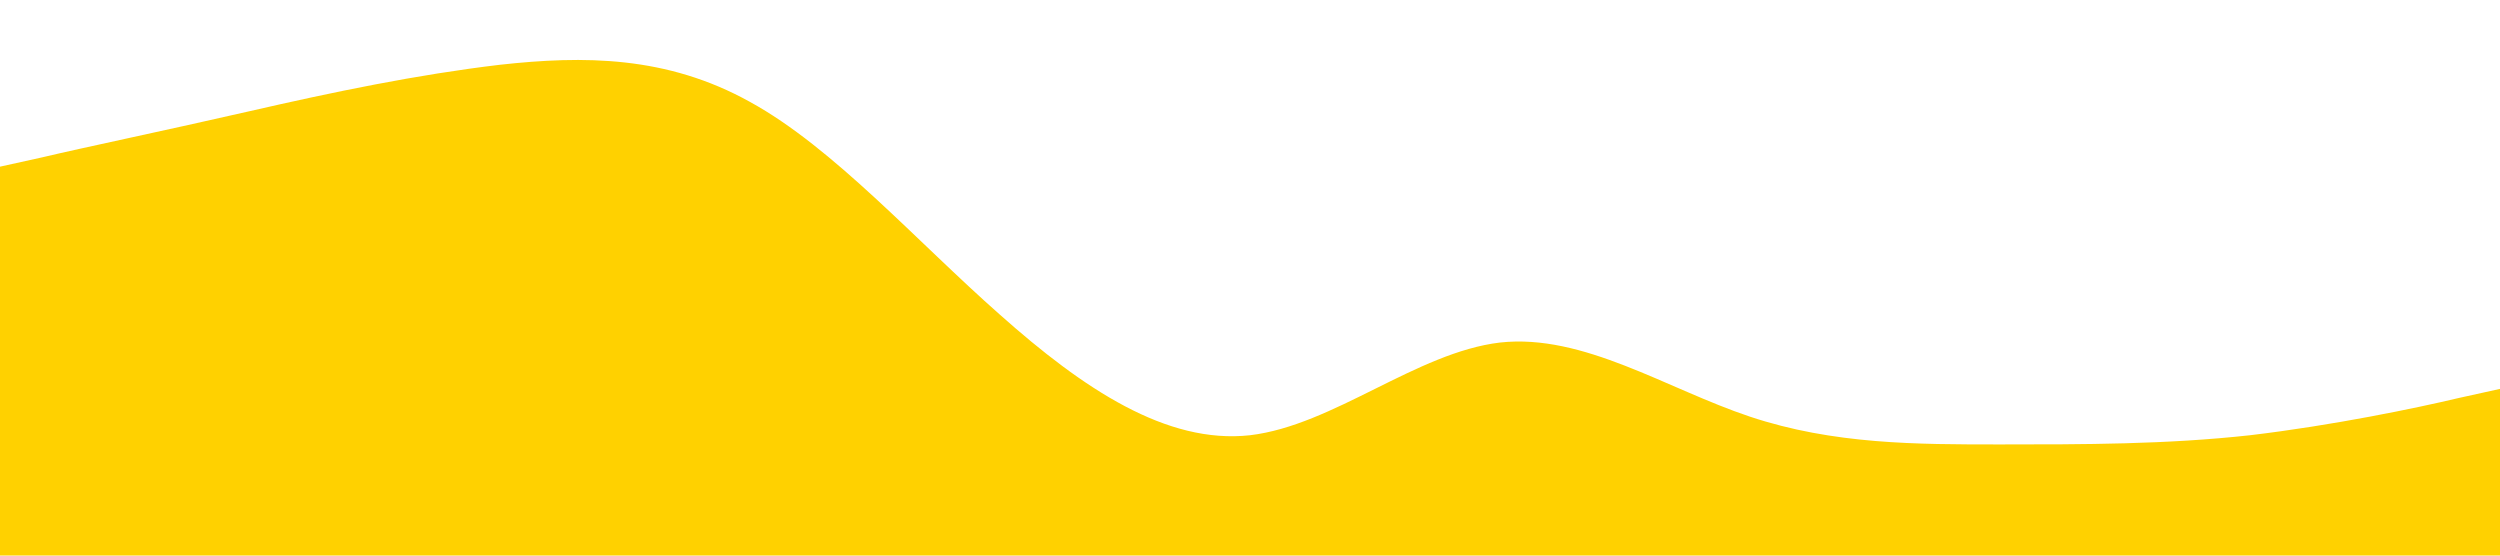 <?xml version="1.0" standalone="no"?><svg xmlns="http://www.w3.org/2000/svg" viewBox="0 0 1440 320"><path fill="#ffd100" fill-opacity="1" d="M0,96L24,90.7C48,85,96,75,144,64C192,53,240,43,288,37.3C336,32,384,32,432,58.7C480,85,528,139,576,181.3C624,224,672,256,720,250.7C768,245,816,203,864,197.3C912,192,960,224,1008,240C1056,256,1104,256,1152,256C1200,256,1248,256,1296,250.7C1344,245,1392,235,1416,229.3L1440,224L1440,320L1416,320C1392,320,1344,320,1296,320C1248,320,1200,320,1152,320C1104,320,1056,320,1008,320C960,320,912,320,864,320C816,320,768,320,720,320C672,320,624,320,576,320C528,320,480,320,432,320C384,320,336,320,288,320C240,320,192,320,144,320C96,320,48,320,24,320L0,320Z"></path></svg>
